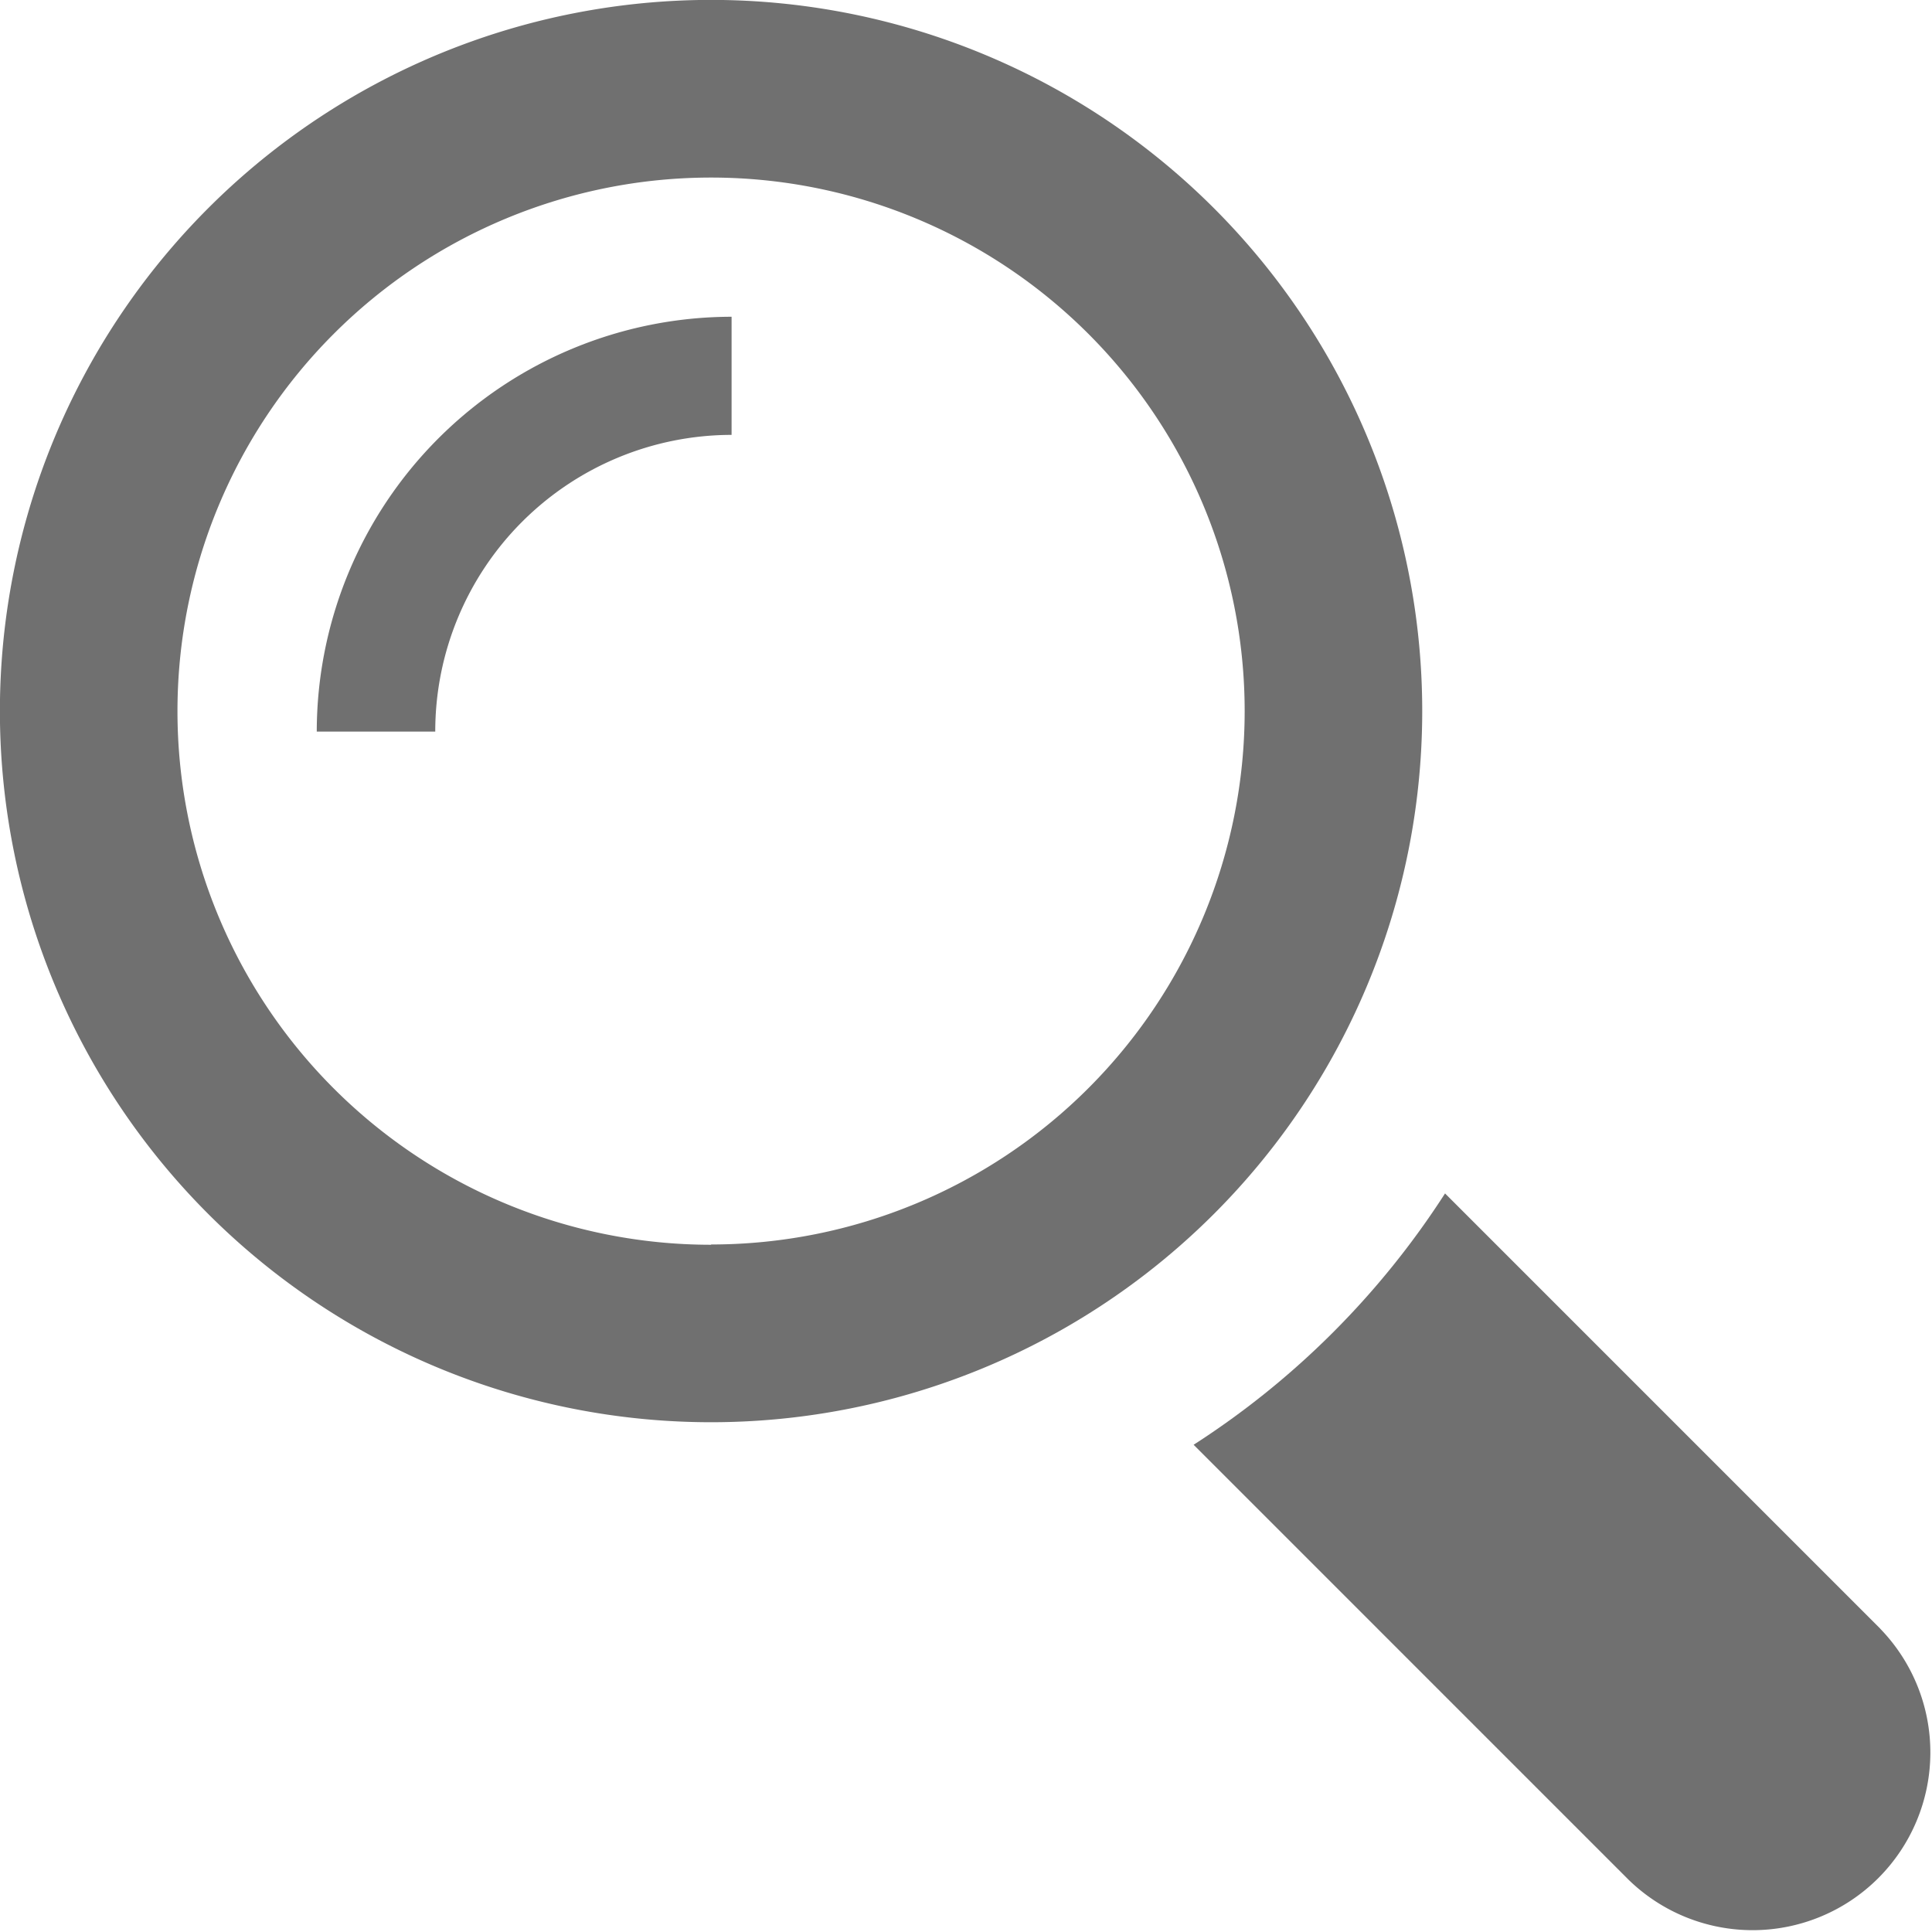 <svg xmlns="http://www.w3.org/2000/svg" width="21" height="21" viewBox="0 0 21 21">
  <g id="search-icon" transform="translate(-0.001 0)">
    <path id="Path_9" data-name="Path 9" d="M303.7,300.972l-4.729-4.729a9.1,9.1,0,0,1-2.733,2.732l4.729,4.729a1.932,1.932,0,0,0,2.732-2.732Z" transform="translate(-283.263 -283.271)" fill="#707070"/>
    <path id="Path_10" data-name="Path 10" d="M15.46,7.73a7.73,7.73,0,1,0-7.73,7.729A7.73,7.73,0,0,0,15.46,7.73Zm-7.73,5.8a5.8,5.8,0,1,1,5.8-5.8A5.8,5.8,0,0,1,7.731,13.527Z" transform="translate(0)" fill="#707070"/>
    <path id="Path_11" data-name="Path 11" d="M75.817,80.325h1.288A3.224,3.224,0,0,1,80.326,77.1V75.816A4.514,4.514,0,0,0,75.817,80.325Z" transform="translate(-72.373 -72.373)" fill="#707070"/>
  </g>
</svg>
